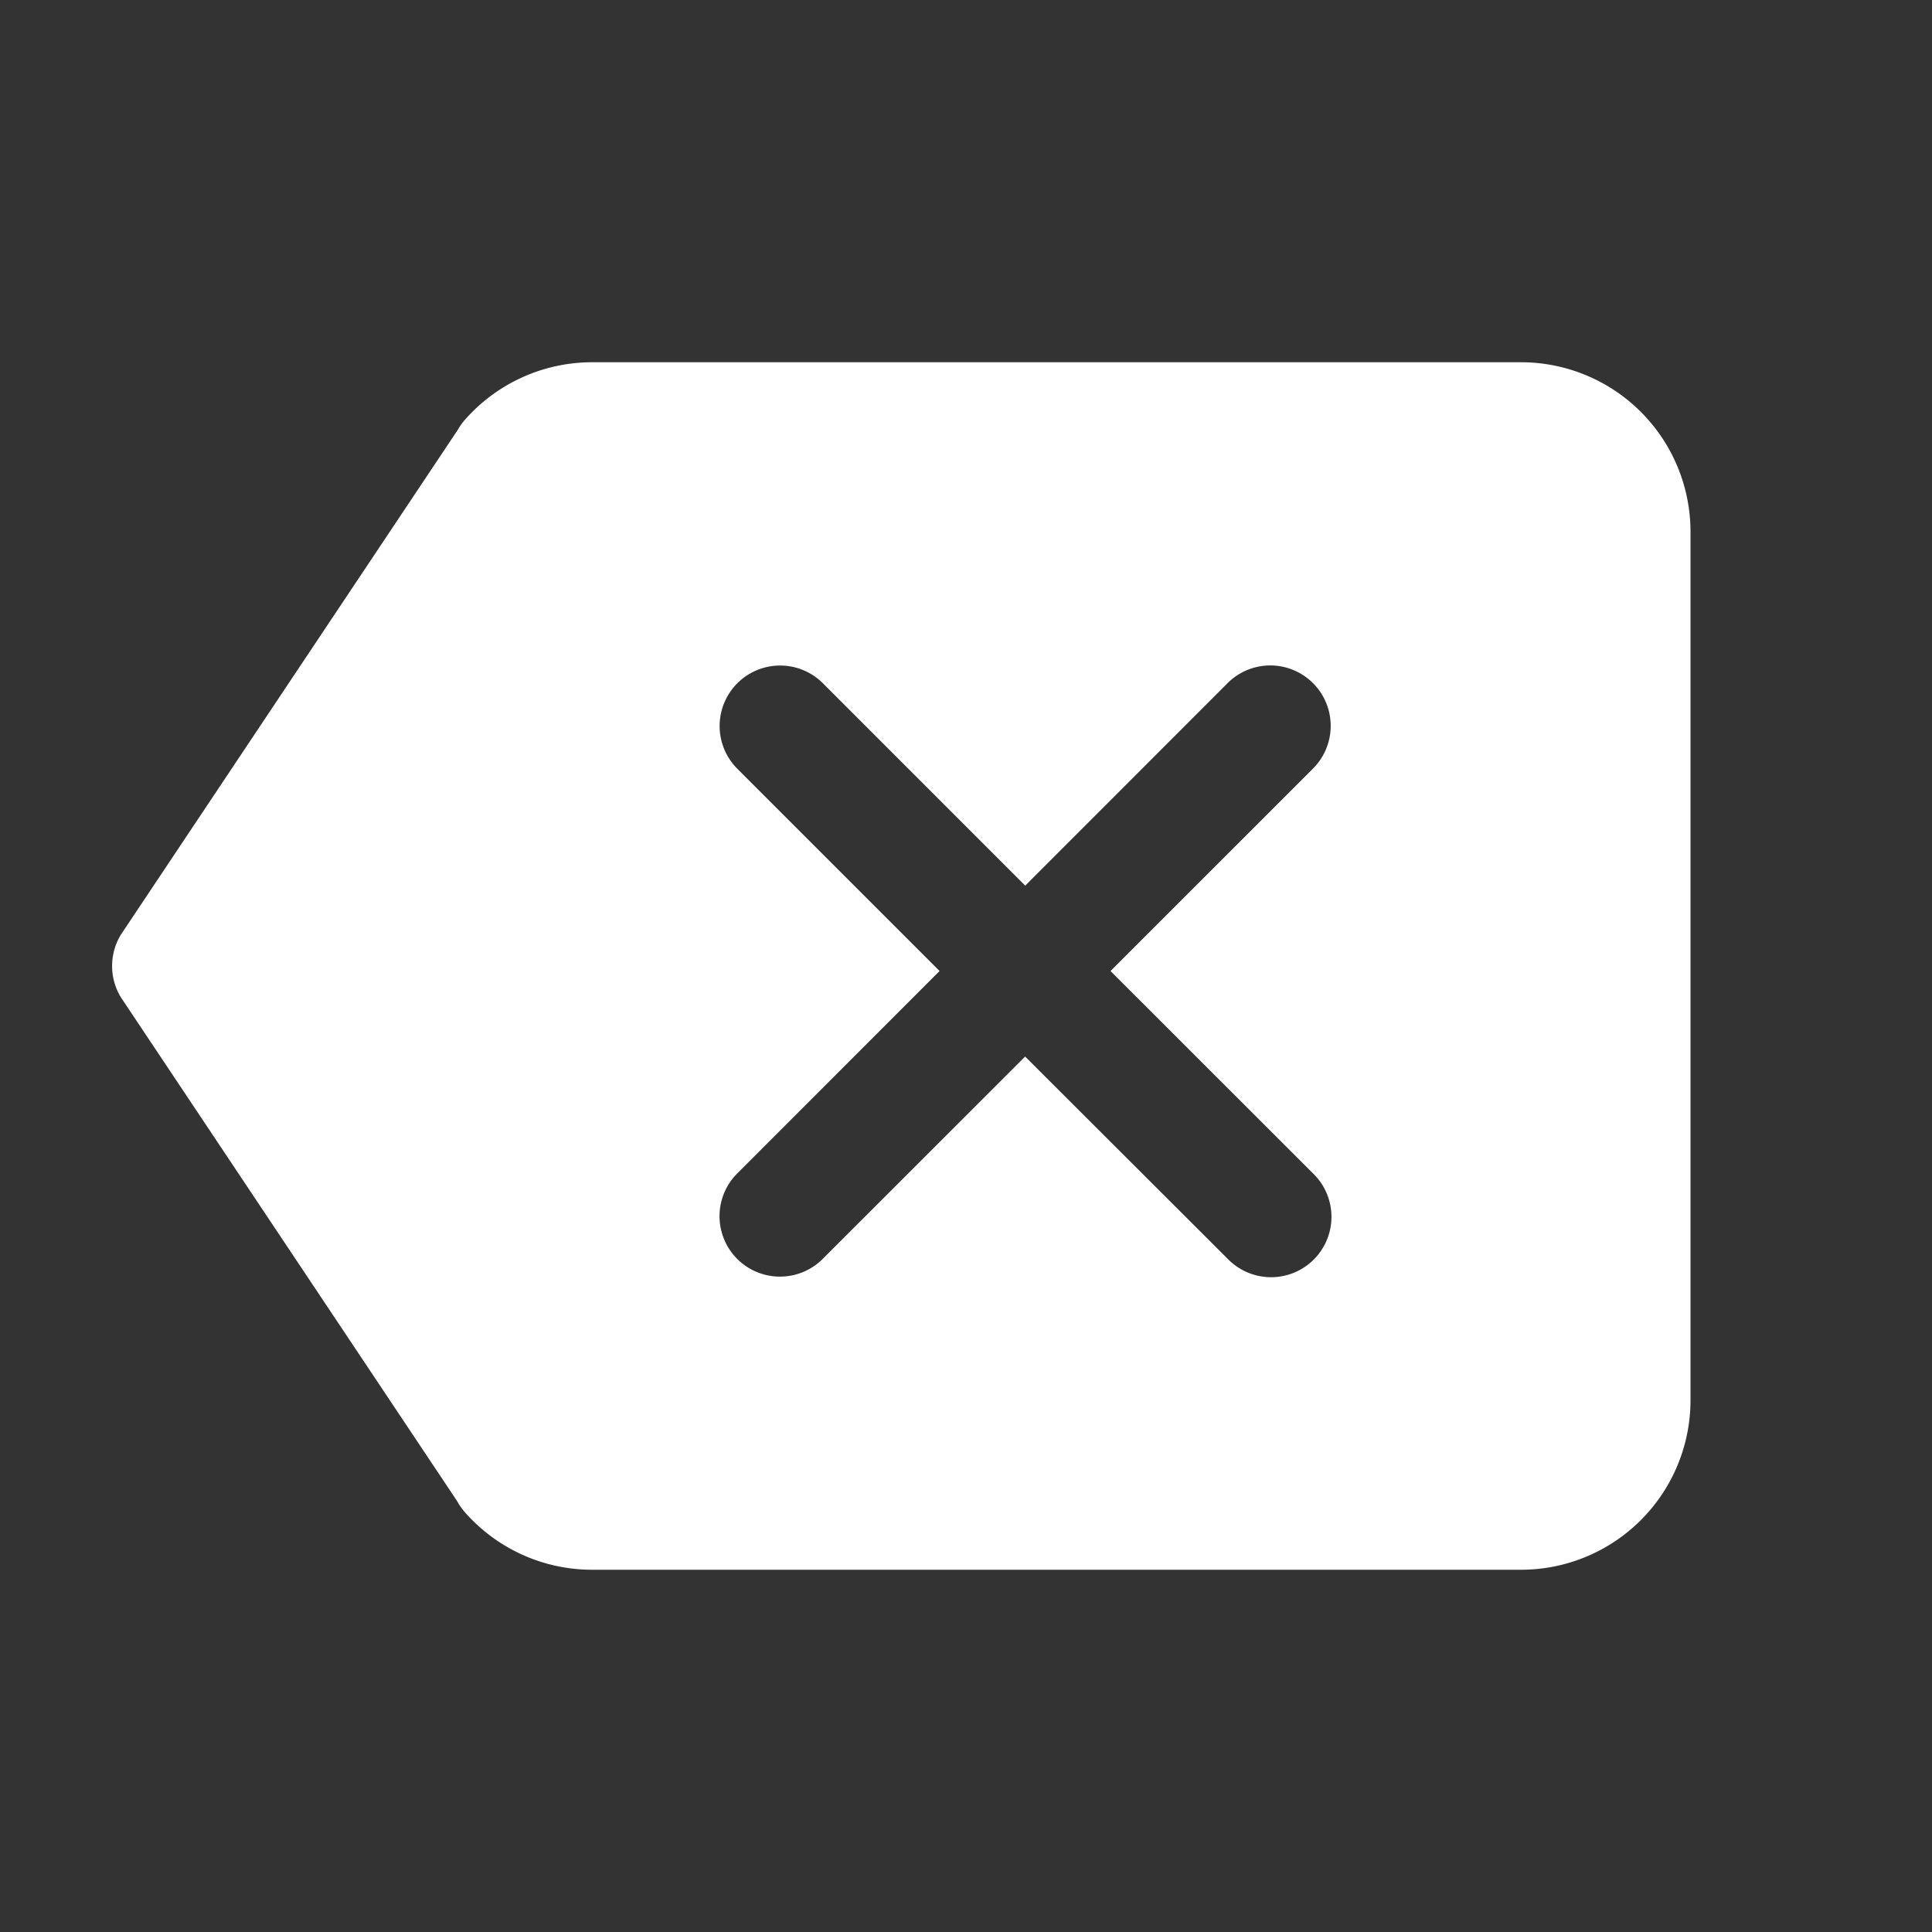 <?xml version="1.0" encoding="UTF-8" standalone="no"?>
<svg
   xmlns:dc="http://purl.org/dc/elements/1.1/"
   xmlns:cc="http://creativecommons.org/ns#"
   xmlns:rdf="http://www.w3.org/1999/02/22-rdf-syntax-ns#"
   xmlns:svg="http://www.w3.org/2000/svg"
   xmlns="http://www.w3.org/2000/svg"
   xmlns:sodipodi="http://sodipodi.sourceforge.net/DTD/sodipodi-0.dtd"
   xmlns:inkscape="http://www.inkscape.org/namespaces/inkscape"
   inkscape:version="1.0 (4035a4fb49, 2020-05-01)"
   sodipodi:docname="backspace.svg"
   id="svg6"
   version="1.1"
   viewBox="0 0 512 512"
   height="512"
   width="512">
  <rect x="0" y="0" width="512" height="512" fill="#333333" stroke="none"/>
  <defs
     id="defs10" />
  <sodipodi:namedview
     inkscape:current-layer="svg6"
     inkscape:window-maximized="0"
     inkscape:window-y="77"
     inkscape:window-x="0"
     inkscape:cy="256"
     inkscape:cx="256"
     inkscape:zoom="1.6621094"
     showgrid="false"
     id="namedview8"
     inkscape:window-height="480"
     inkscape:window-width="732"
     inkscape:pageshadow="2"
     inkscape:pageopacity="0"
     guidetolerance="10"
     gridtolerance="10"
     objecttolerance="10"
     borderopacity="1"
     bordercolor="#666666"
     pagecolor="#ffffff" />
  <title
     id="title2">ionicons-v5-d</title>
  <path
     style="stroke-width:1;fill:#ffffff"
     id="path4"
     d="M 403.13,96 H 156.87 a 44.9,44.9 0 0 0 -33.68,15.27 15.88,15.88 0 0 0 -1.91,2.7 L 32,247.75 a 16,16 0 0 0 0,16.5 l 89.15,133.57 a 16.24,16.24 0 0 0 2,2.88 44.89,44.89 0 0 0 33.7,15.3 H 403.13 A 44.92,44.92 0 0 0 448,371.13 V 140.87 A 44.92,44.92 0 0 0 403.13,96 Z M 348,311 a 16,16 0 1 1 -22.63,22.62 L 271.67,280 218,333.65 A 16.016,16.016 0 0 1 195.35,311 L 249,257.33 195.31,203.64 A 16.027,16.027 0 0 1 218,181 l 53.69,53.7 53.67,-53.7 A 16.009,16.009 0 0 1 348,203.64 l -53.7,53.69 z" />
</svg>
